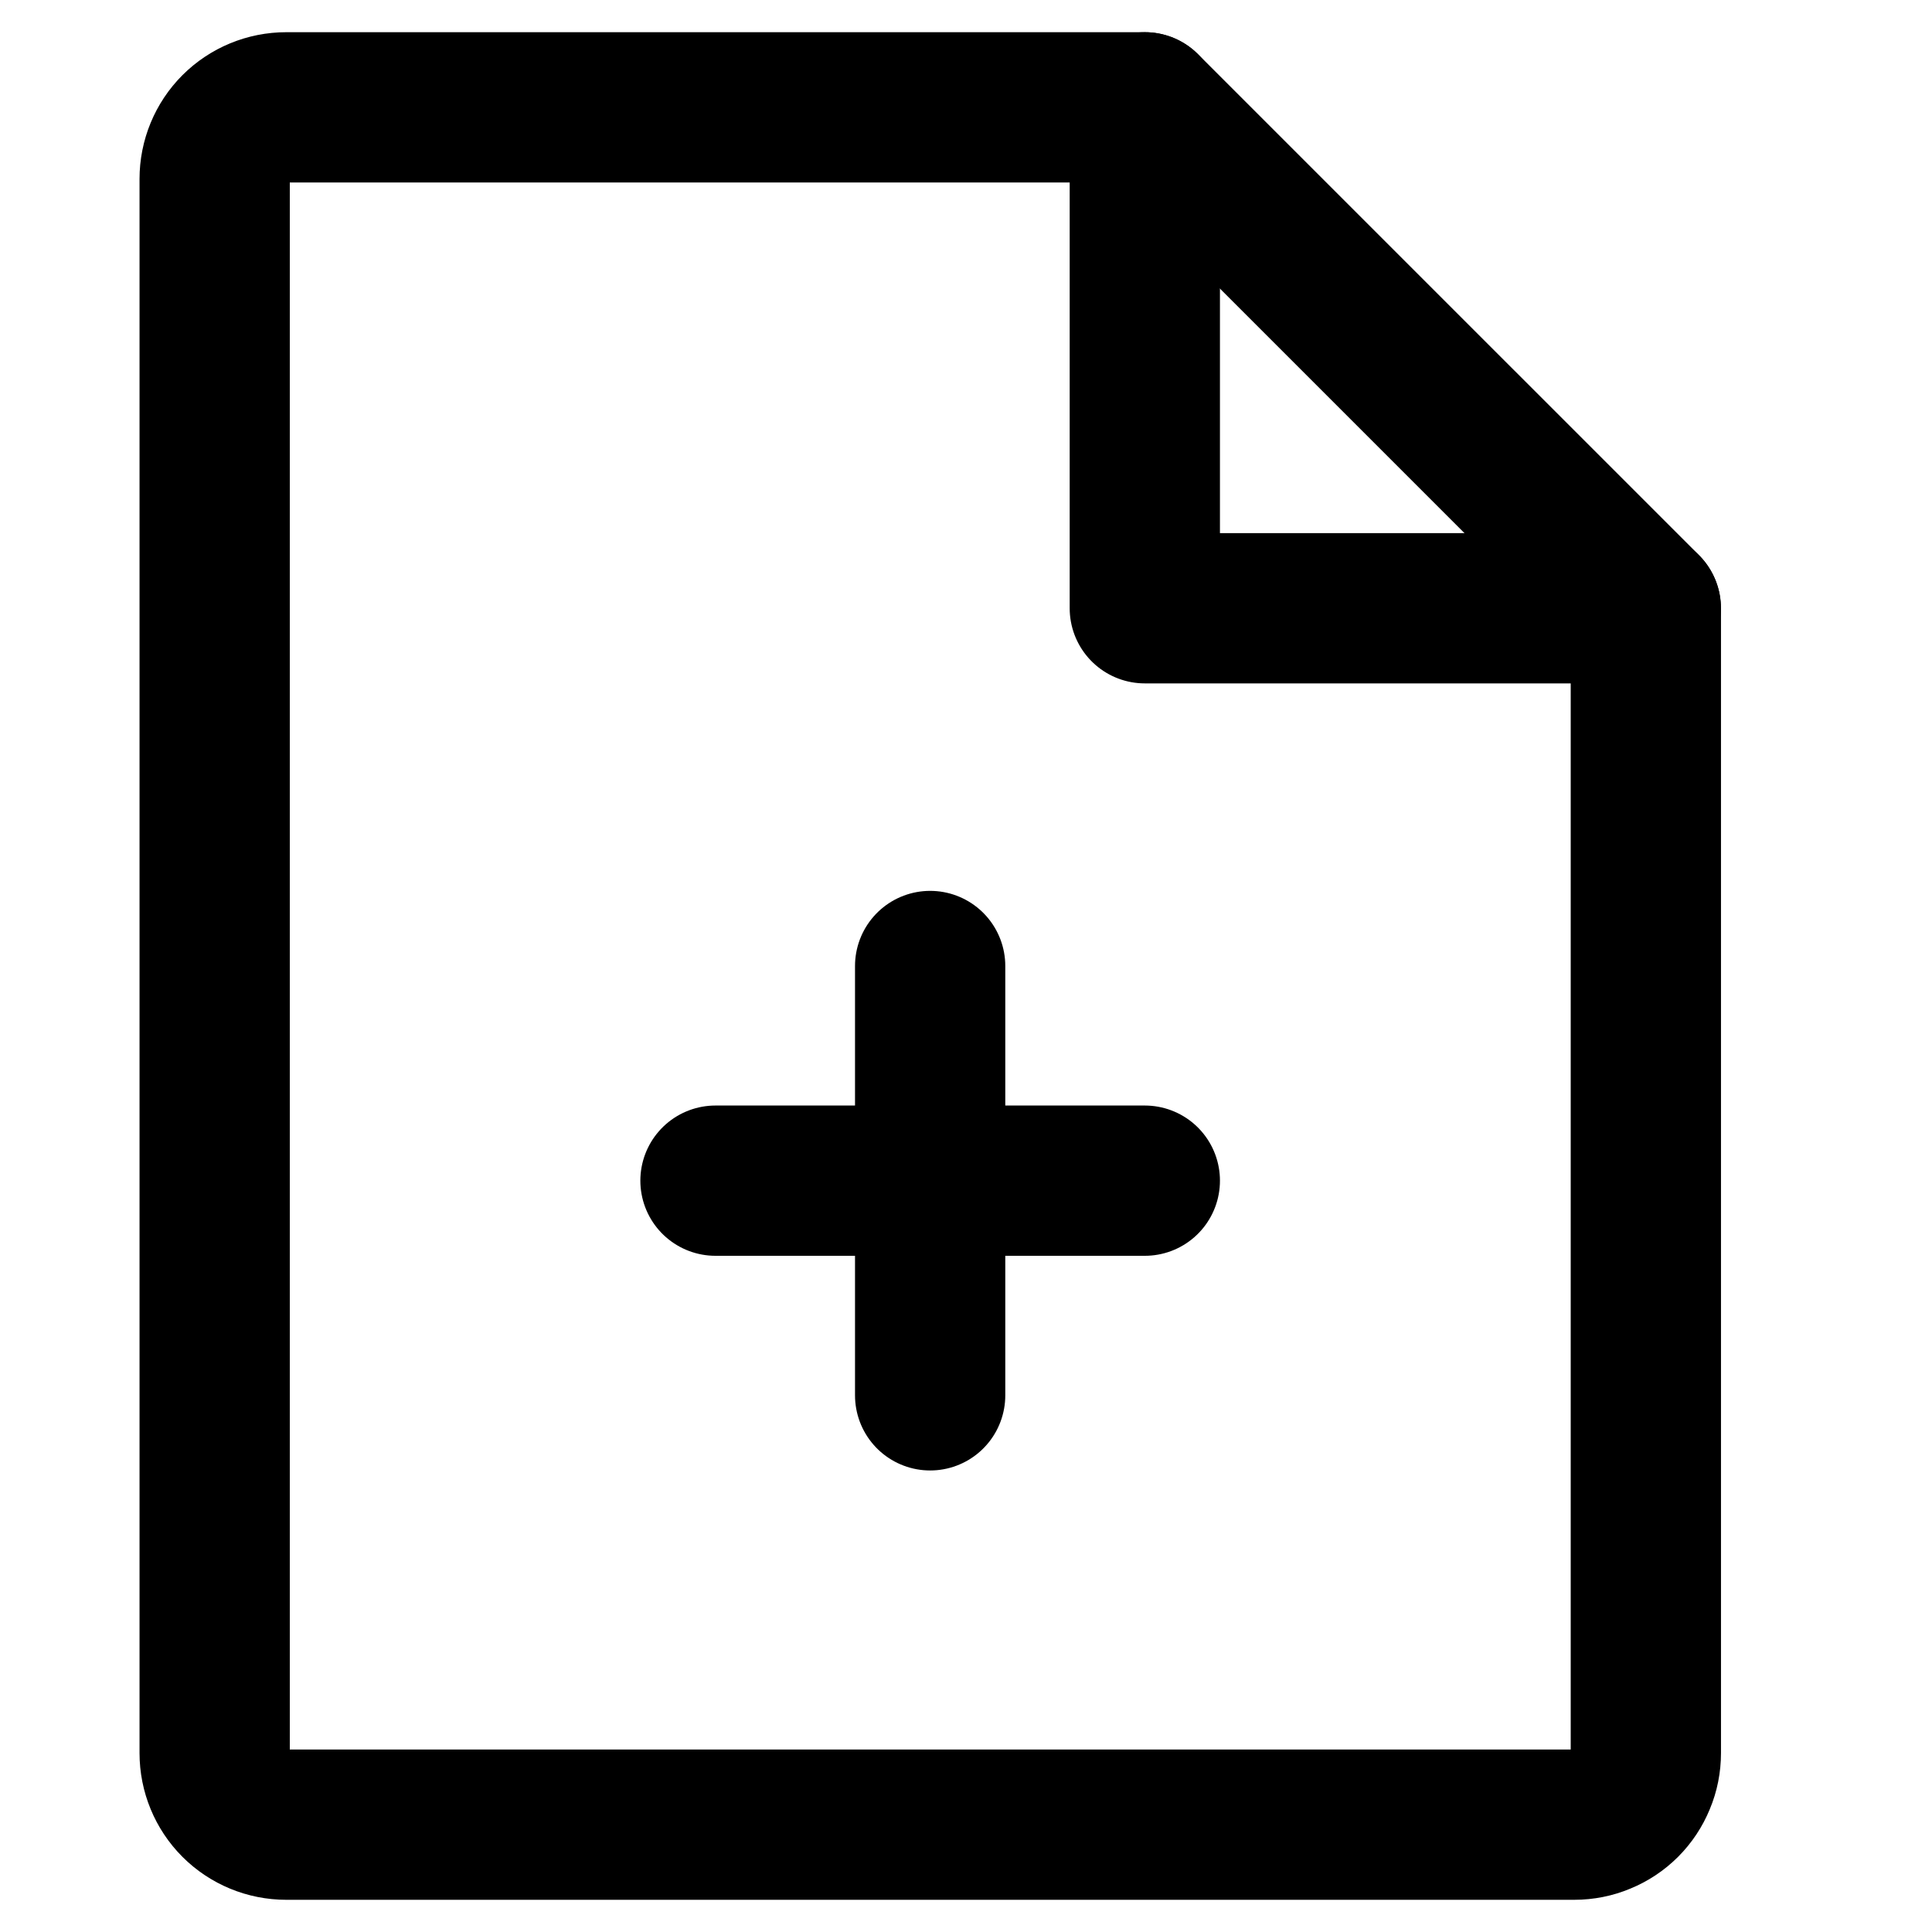 <svg width="16" height="16" viewBox="0 0 16 18" fill="none" xmlns="http://www.w3.org/2000/svg">
<path d="M13.667 17H1.667C1.49 17 1.32 16.93 1.195 16.805C1.07 16.68 1 16.51 1 16.333V1.667C1 1.49 1.07 1.32 1.195 1.195C1.32 1.07 1.49 1 1.667 1H9.667L14.334 5.667V16.333C14.334 16.421 14.317 16.508 14.283 16.588C14.25 16.669 14.201 16.743 14.139 16.805C14.077 16.867 14.003 16.916 13.922 16.949C13.842 16.983 13.755 17 13.667 17Z" stroke="currentColor" stroke-width="1.4" stroke-linecap="round" stroke-linejoin="round"/>
<path d="M9.666 1V5.667H14.333" stroke="currentColor" stroke-width="1.4" stroke-linecap="round" stroke-linejoin="round"/>
<path d="M5.666 11H9.666" stroke="currentColor" stroke-width="1.4" stroke-linecap="round" stroke-linejoin="round"/>
<path d="M7.666 9V13" stroke="currentColor" stroke-width="1.4" stroke-linecap="round" stroke-linejoin="round"/>
</svg>
